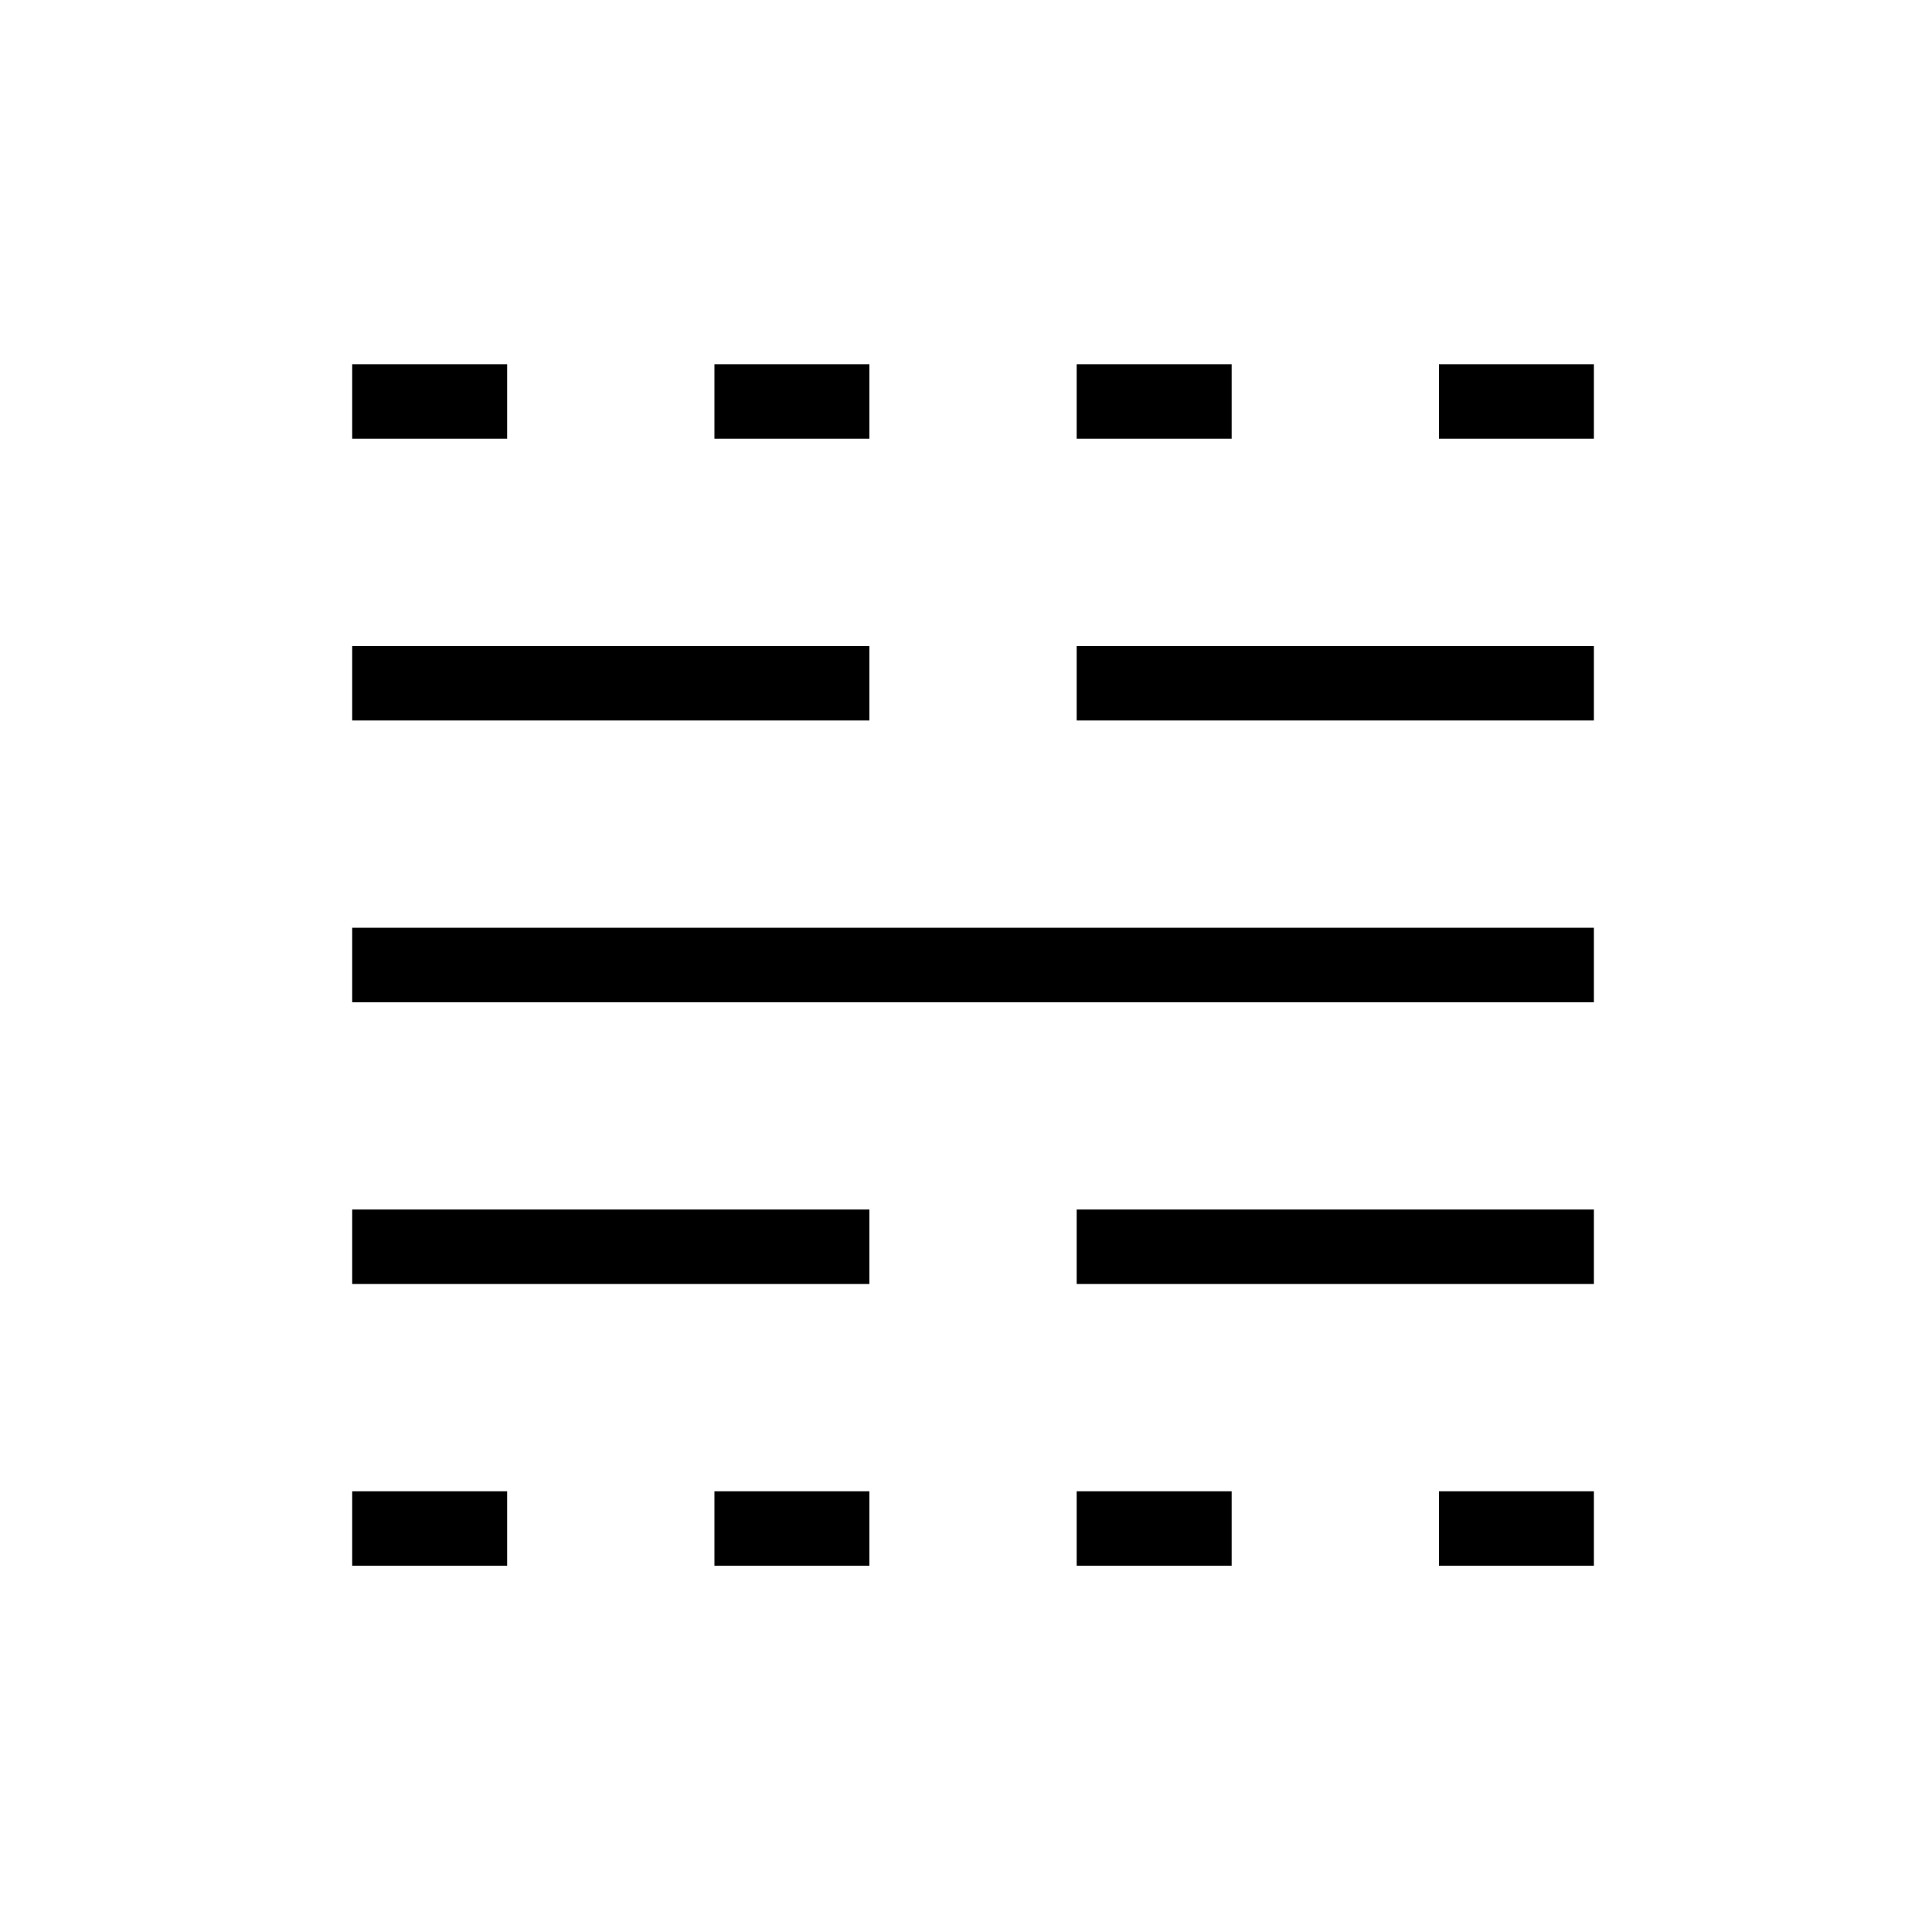 <svg xmlns="http://www.w3.org/2000/svg" height="24" width="24"><path d="M4.375 19.45V18.525H6.3V19.45ZM4.375 15.95V15.025H10.8V15.95ZM4.375 12.45V11.525H19.8V12.45ZM4.375 8.95V8.025H10.8V8.95ZM4.375 5.45V4.525H6.3V5.45ZM8.875 19.45V18.525H10.8V19.45ZM8.875 5.45V4.525H10.8V5.45ZM13.375 19.45V18.525H15.3V19.45ZM13.375 15.95V15.025H19.8V15.95ZM13.375 8.95V8.025H19.8V8.95ZM13.375 5.45V4.525H15.3V5.45ZM17.875 19.45V18.525H19.8V19.45ZM17.875 5.45V4.525H19.8V5.45Z"/></svg>